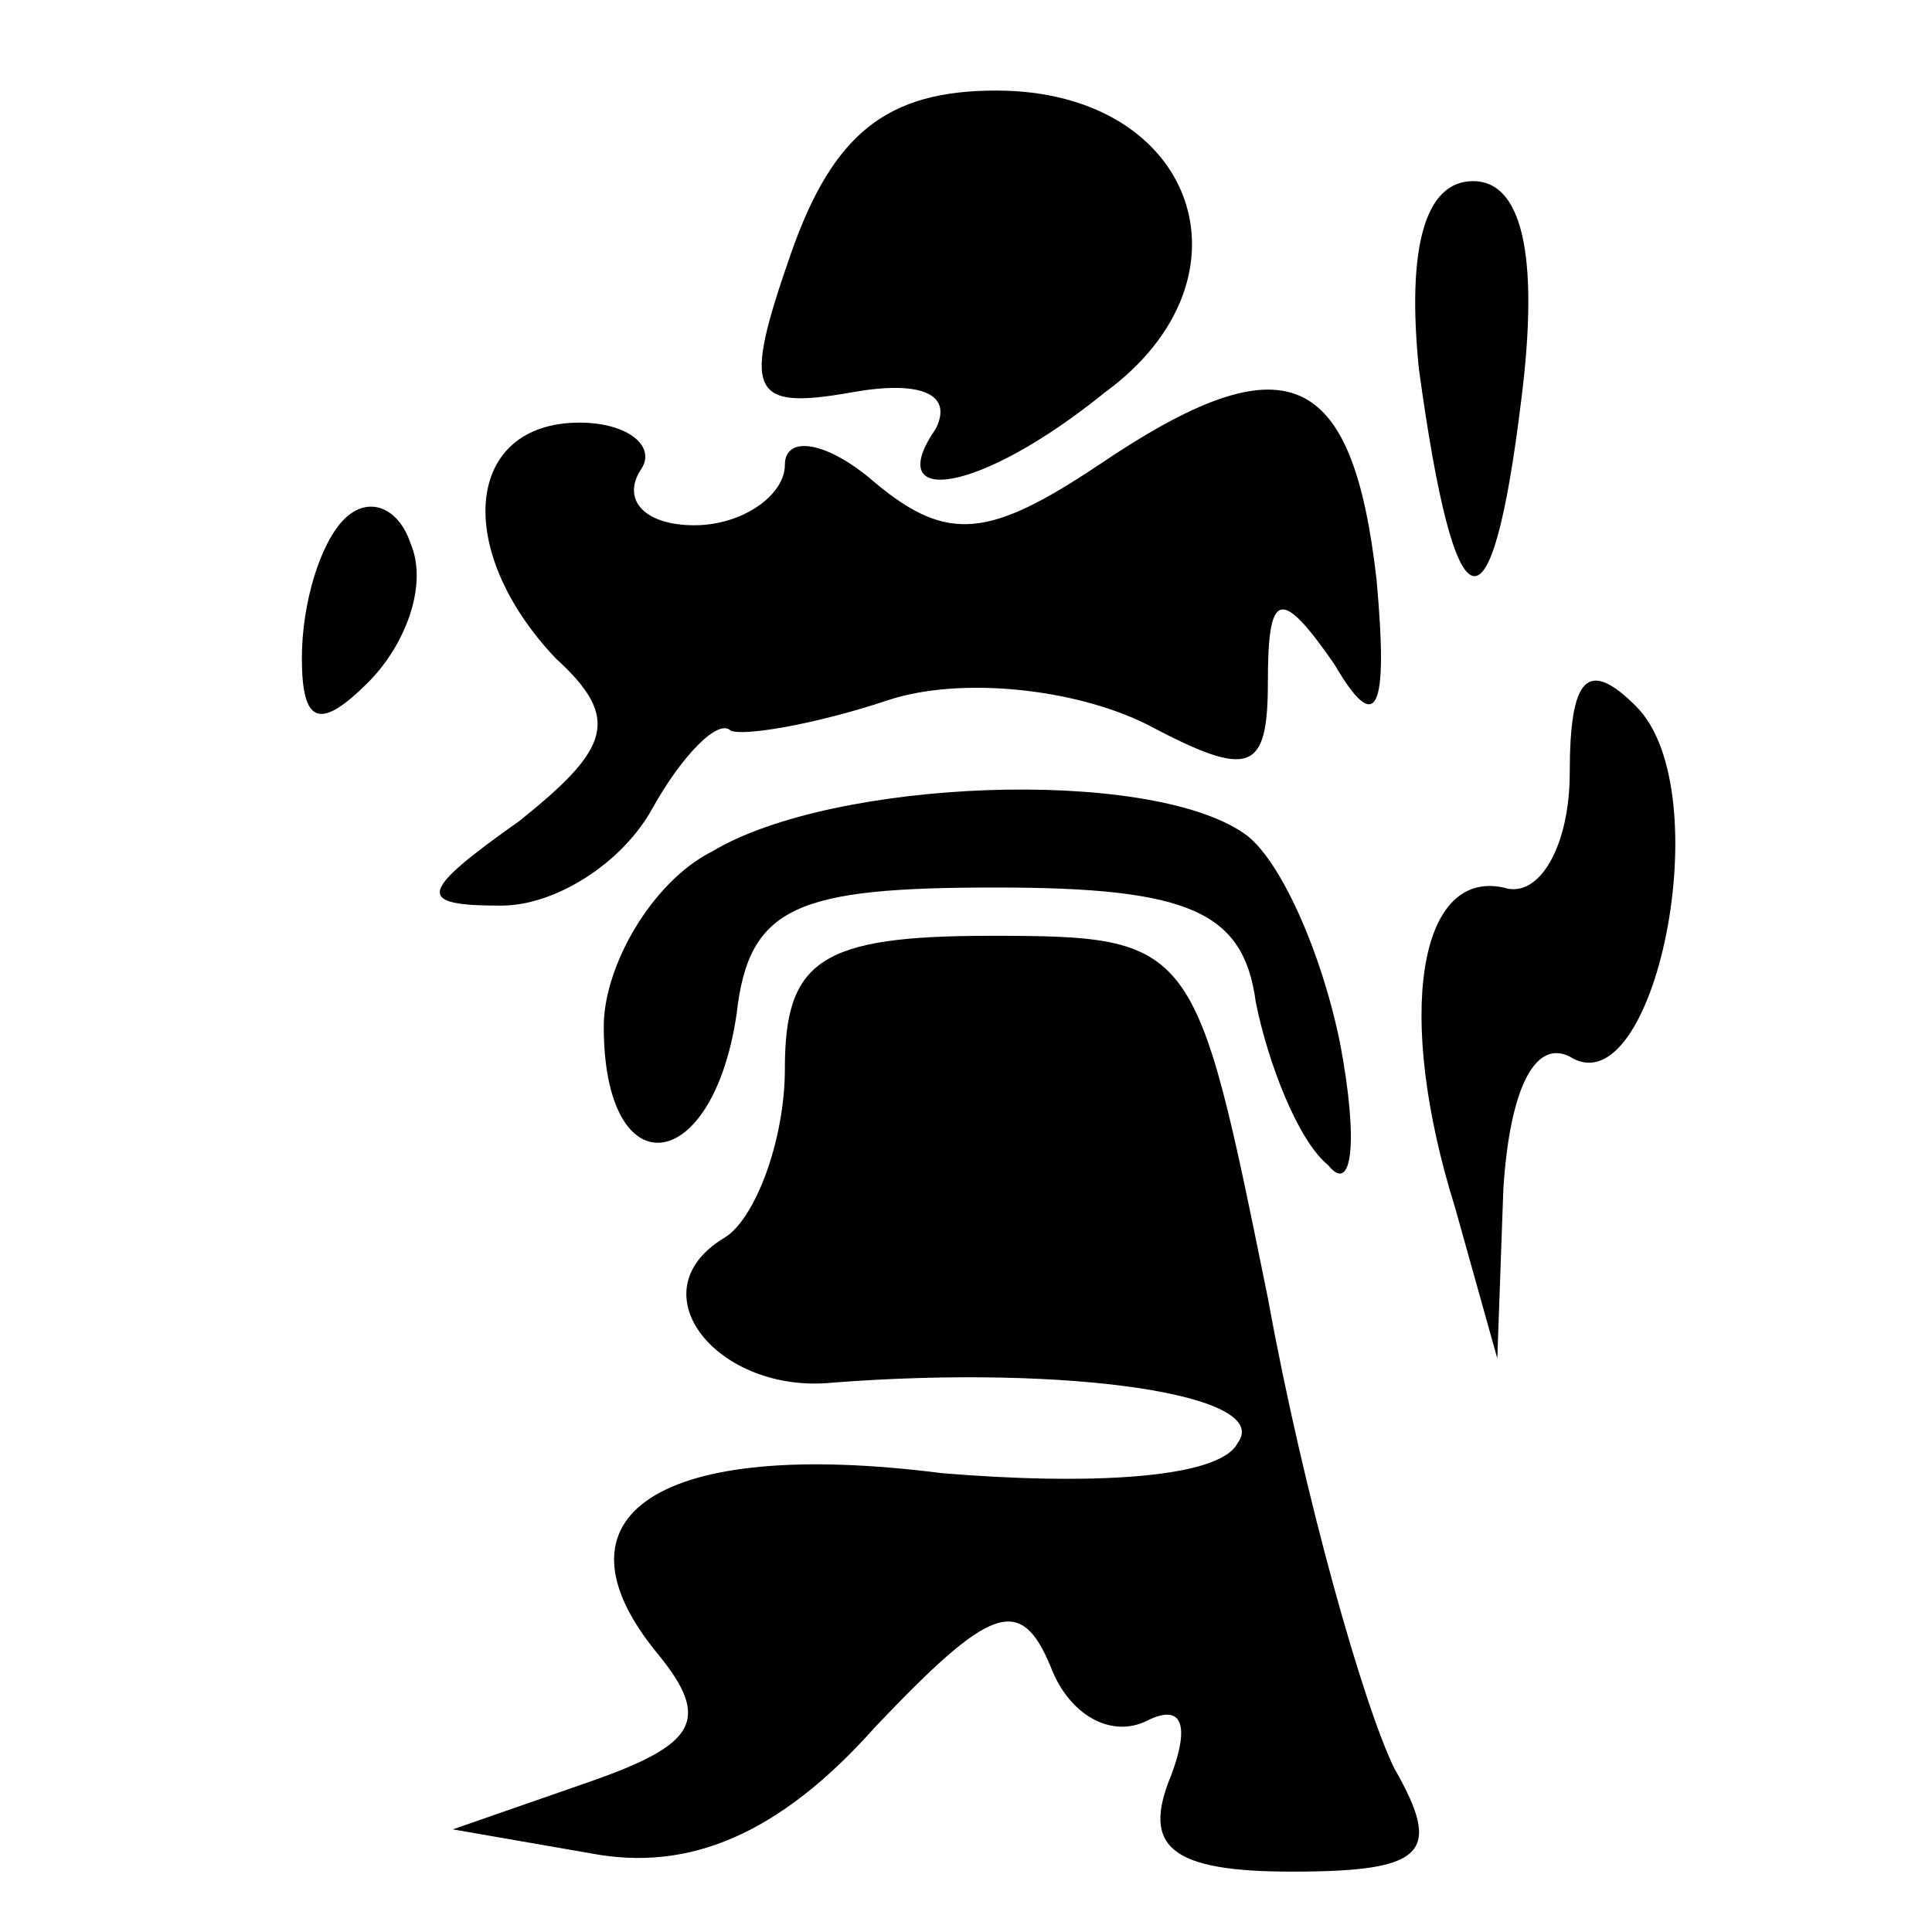 <?xml version="1.0" standalone="no"?>
<!DOCTYPE svg PUBLIC "-//W3C//DTD SVG 20010904//EN"
 "http://www.w3.org/TR/2001/REC-SVG-20010904/DTD/svg10.dtd">
<svg version="1.0" xmlns="http://www.w3.org/2000/svg"
 width="32pt" height="32pt" viewBox="0 0 32 32"
 preserveAspectRatio="xMidYMid meet">
<g transform="translate(0,32) scale(0.1,-0.1)"
fill="#000000" stroke="none">
<path fill="#000000" stroke="none" d="M131 278 c-8 -23 -7 -26 10 -23 11 2
17 0 14 -6 -9 -13 7 -11 28 6 26 19 15 50 -18 50 -18 0 -27 -7 -34 -27z"/>
<path fill="#000000" stroke="none" d="M235 259 c6 -44 12 -46 17 -5 3 24 0
36 -8 36 -8 0 -11 -11 -9 -31z"/>
<path fill="#000000" stroke="none" d="M182 243 c-18 -12 -25 -13 -37 -3 -8 7
-15 8 -15 3 0 -5 -7 -10 -15 -10 -8 0 -12 4 -9 9 3 4 -2 8 -10 8 -19 0 -21
-21 -4 -39 11 -10 9 -15 -6 -27 -17 -12 -17 -14 -3 -14 9 0 20 7 25 16 5 9 11
15 13 13 2 -1 14 1 26 5 12 4 31 2 43 -4 17 -9 20 -8 20 7 0 15 2 16 11 3 7
-12 9 -8 7 14 -4 35 -15 40 -46 19z"/>
<path fill="#000000" stroke="none" d="M57 234 c-4 -4 -7 -14 -7 -23 0 -11 3
-12 11 -4 6 6 10 16 7 23 -2 6 -7 8 -11 4z"/>
<path fill="#000000" stroke="none" d="M260 192 c0 -12 -5 -21 -11 -19 -14 3
-18 -21 -8 -53 l7 -25 1 28 c1 16 5 25 11 22 14 -9 25 44 11 58 -8 8 -11 5
-11 -11z"/>
<path fill="#000000" stroke="none" d="M118 179 c-10 -5 -18 -19 -18 -29 0
-27 18 -25 22 2 2 18 10 21 43 21 32 0 41 -4 43 -19 2 -10 7 -23 12 -27 4 -5
5 4 2 20 -3 15 -10 31 -16 35 -16 11 -68 9 -88 -3z"/>
<path fill="#000000" stroke="none" d="M130 143 c0 -12 -5 -25 -10 -28 -15 -9
-1 -26 18 -24 39 3 73 -2 67 -10 -3 -6 -25 -7 -49 -5 -47 6 -66 -7 -47 -30 9
-11 6 -15 -11 -21 l-23 -8 23 -4 c16 -3 31 3 47 21 19 20 24 22 29 10 3 -8 10
-12 16 -9 6 3 7 -1 4 -9 -5 -12 0 -16 20 -16 22 0 25 3 17 17 -5 10 -15 45
-21 78 -12 59 -12 60 -46 60 -28 0 -34 -4 -34 -22z"/>
</g>
</svg>
